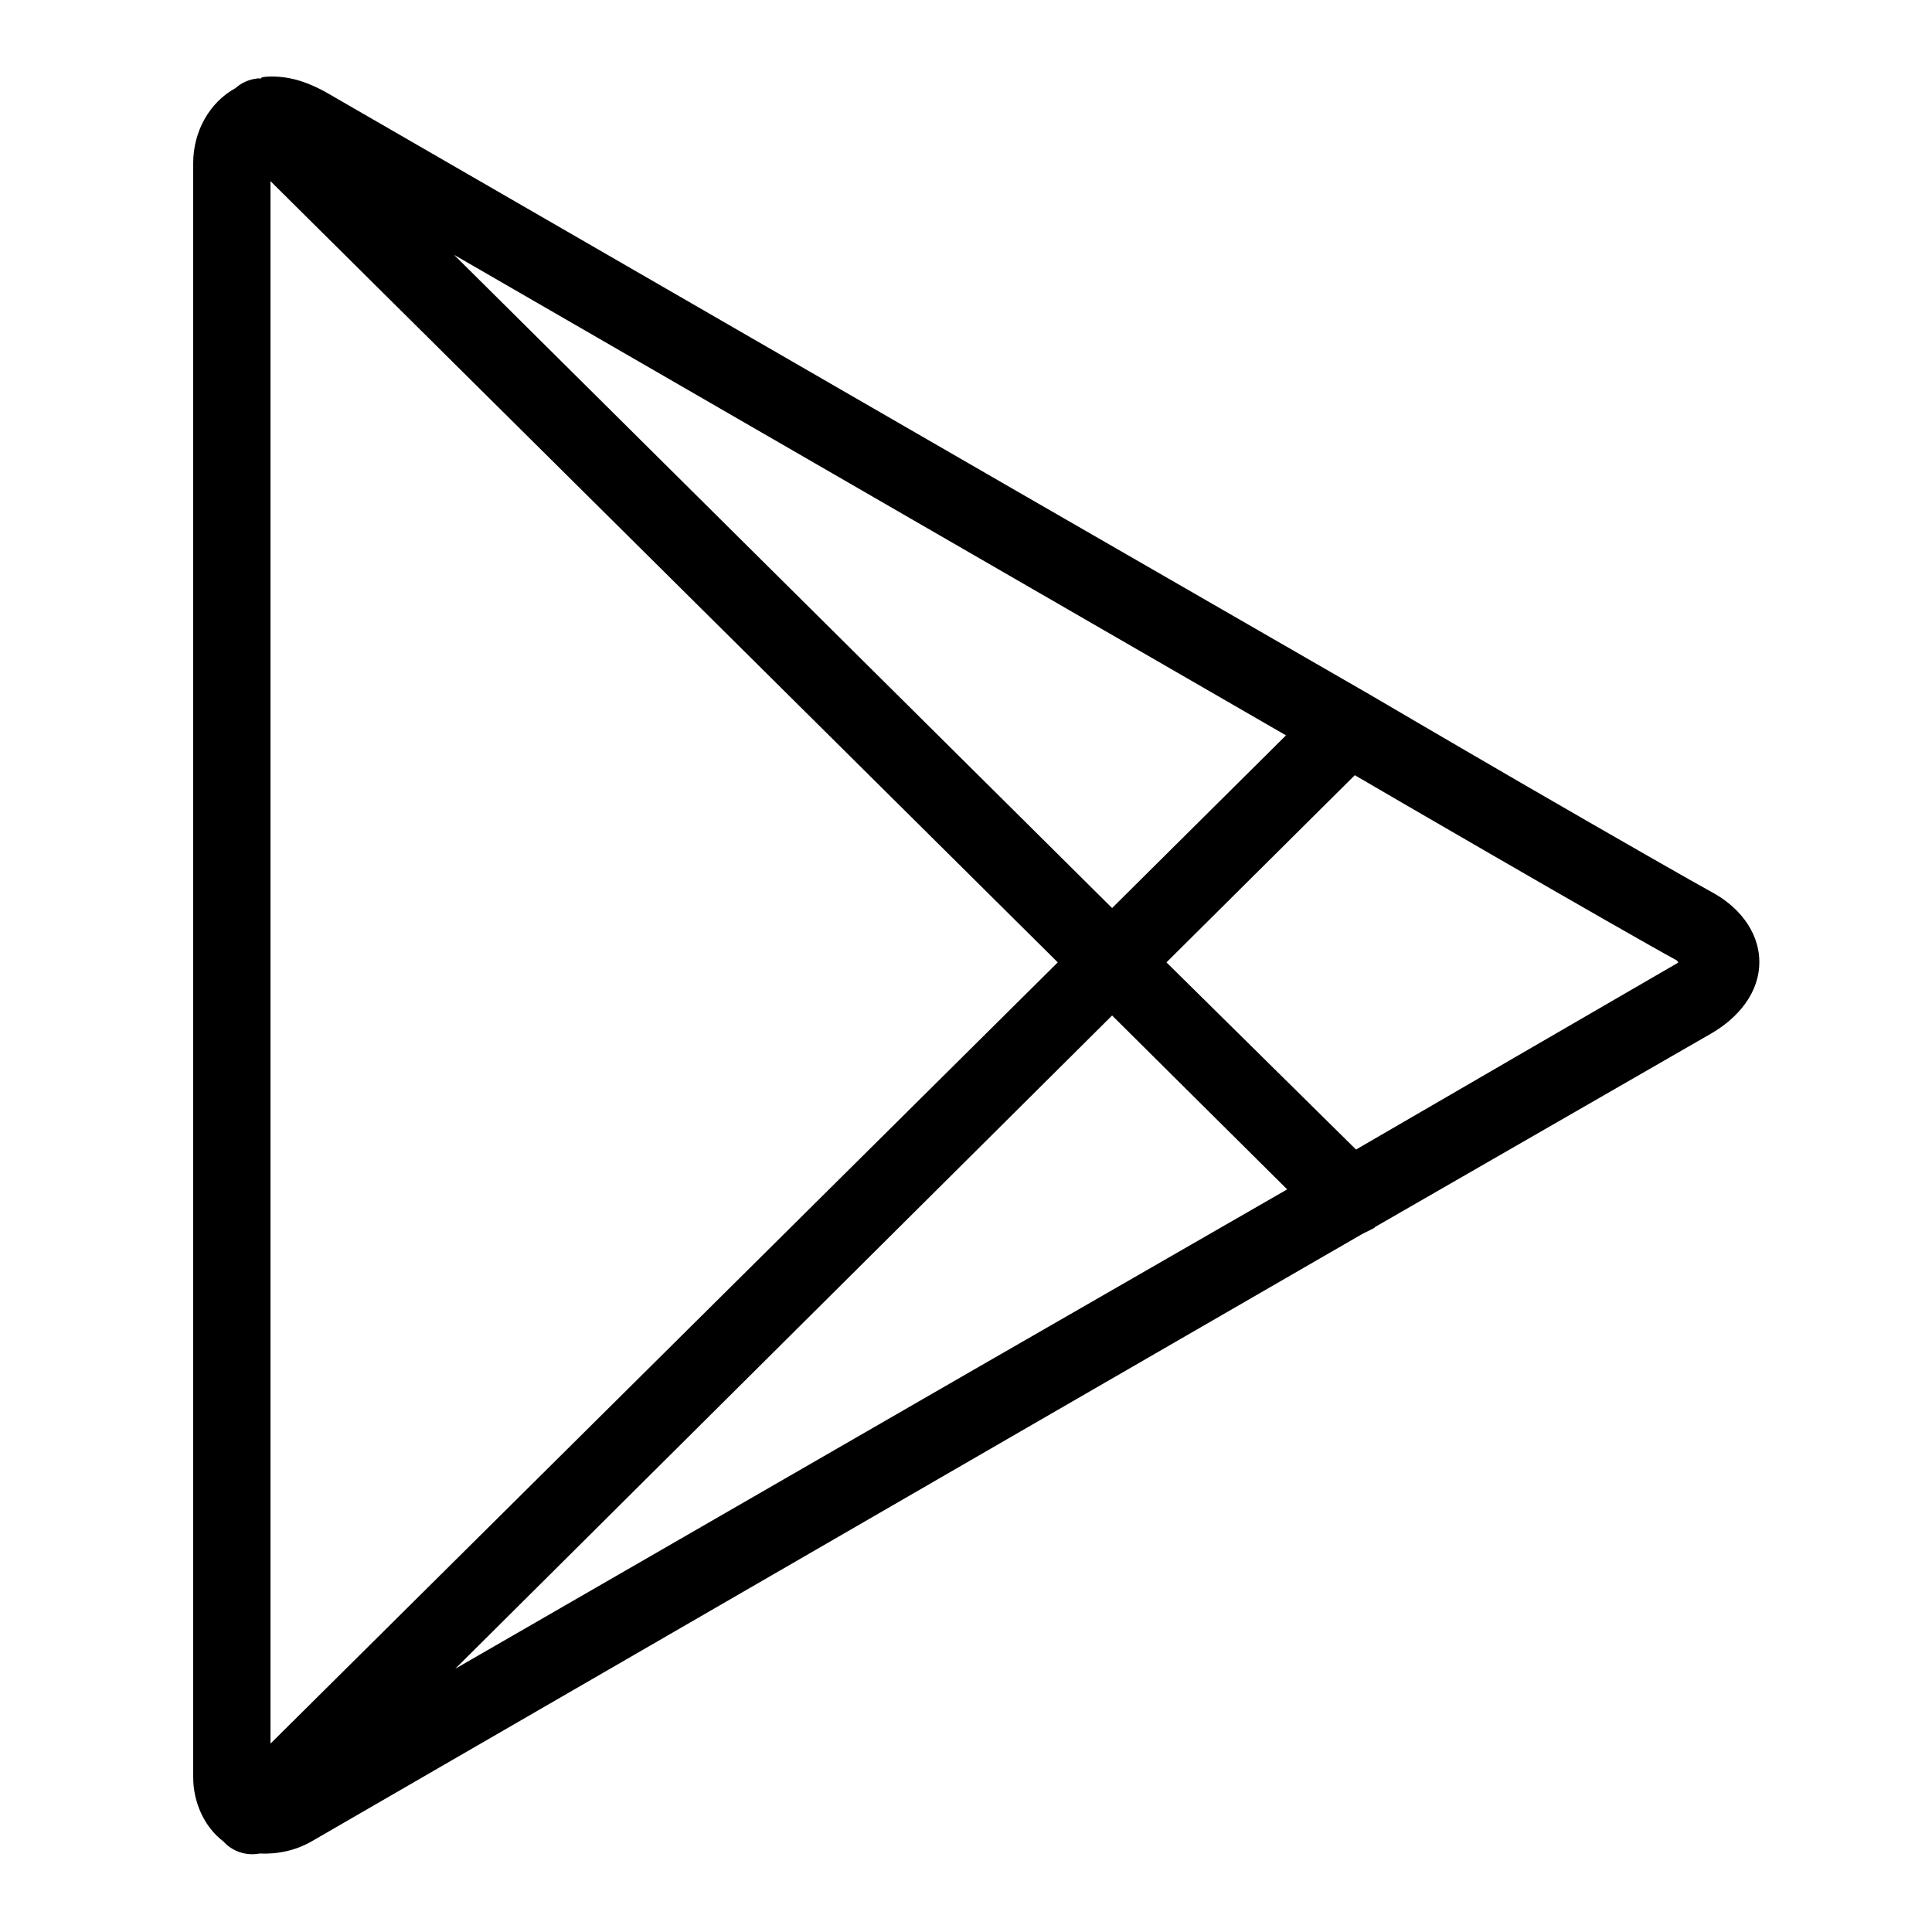 <?xml version="1.0" encoding="UTF-8"?>
<svg xmlns="http://www.w3.org/2000/svg" xmlns:xlink="http://www.w3.org/1999/xlink" viewBox="0 0 50 50" version="1.1" width="500px" height="500px">
<g id="surface1">
<path style=" " d="M 6.781 2 C 6.77 2.004 6.762 2.027 6.75 2.031 C 6.723 2.035 6.684 2.023 6.656 2.031 C 6.445 2.055 6.25 2.141 6.094 2.281 C 5.422 2.648 5 3.402 5 4.219 L 5 46 C 5 46.621 5.273 47.273 5.781 47.656 C 6.016 47.918 6.371 48.035 6.719 47.969 C 7.176 47.992 7.656 47.891 8.062 47.656 C 8.91 47.164 26.219 37.156 26.219 37.156 L 35.25 31.938 C 35.27 31.93 35.293 31.918 35.312 31.906 L 35.438 31.844 C 35.438 31.844 35.559 31.781 35.562 31.781 C 35.574 31.77 35.582 31.762 35.594 31.75 C 35.863 31.594 43.262 27.336 44.281 26.75 C 44.984 26.344 45.543 25.684 45.531 24.875 C 45.52 24.066 44.949 23.438 44.312 23.094 C 43.961 22.906 41.68 21.602 39.562 20.375 C 37.445 19.148 35.438 17.969 35.438 17.969 L 26.219 12.656 C 26.219 12.656 9.457 2.977 8.469 2.406 C 8.121 2.207 7.727 2.047 7.344 2 C 7.152 1.977 6.969 1.969 6.781 2 Z M 7 4.688 L 27.375 24.906 L 7 45.125 Z M 11.75 6.594 C 16.836 9.531 25.219 14.375 25.219 14.375 L 33.281 19.031 L 28.781 23.5 Z M 35.062 20.062 C 35.543 20.344 36.766 21.055 38.562 22.094 C 40.68 23.32 42.852 24.562 43.375 24.844 C 43.426 24.871 43.41 24.887 43.438 24.906 C 43.398 24.934 43.387 24.941 43.281 25 C 42.32 25.555 36.09 29.172 35.094 29.75 L 30.188 24.906 Z M 28.781 26.281 L 33.312 30.781 L 25.219 35.438 C 25.219 35.438 17.055 40.148 11.781 43.188 Z "/>
</g>
</svg>
